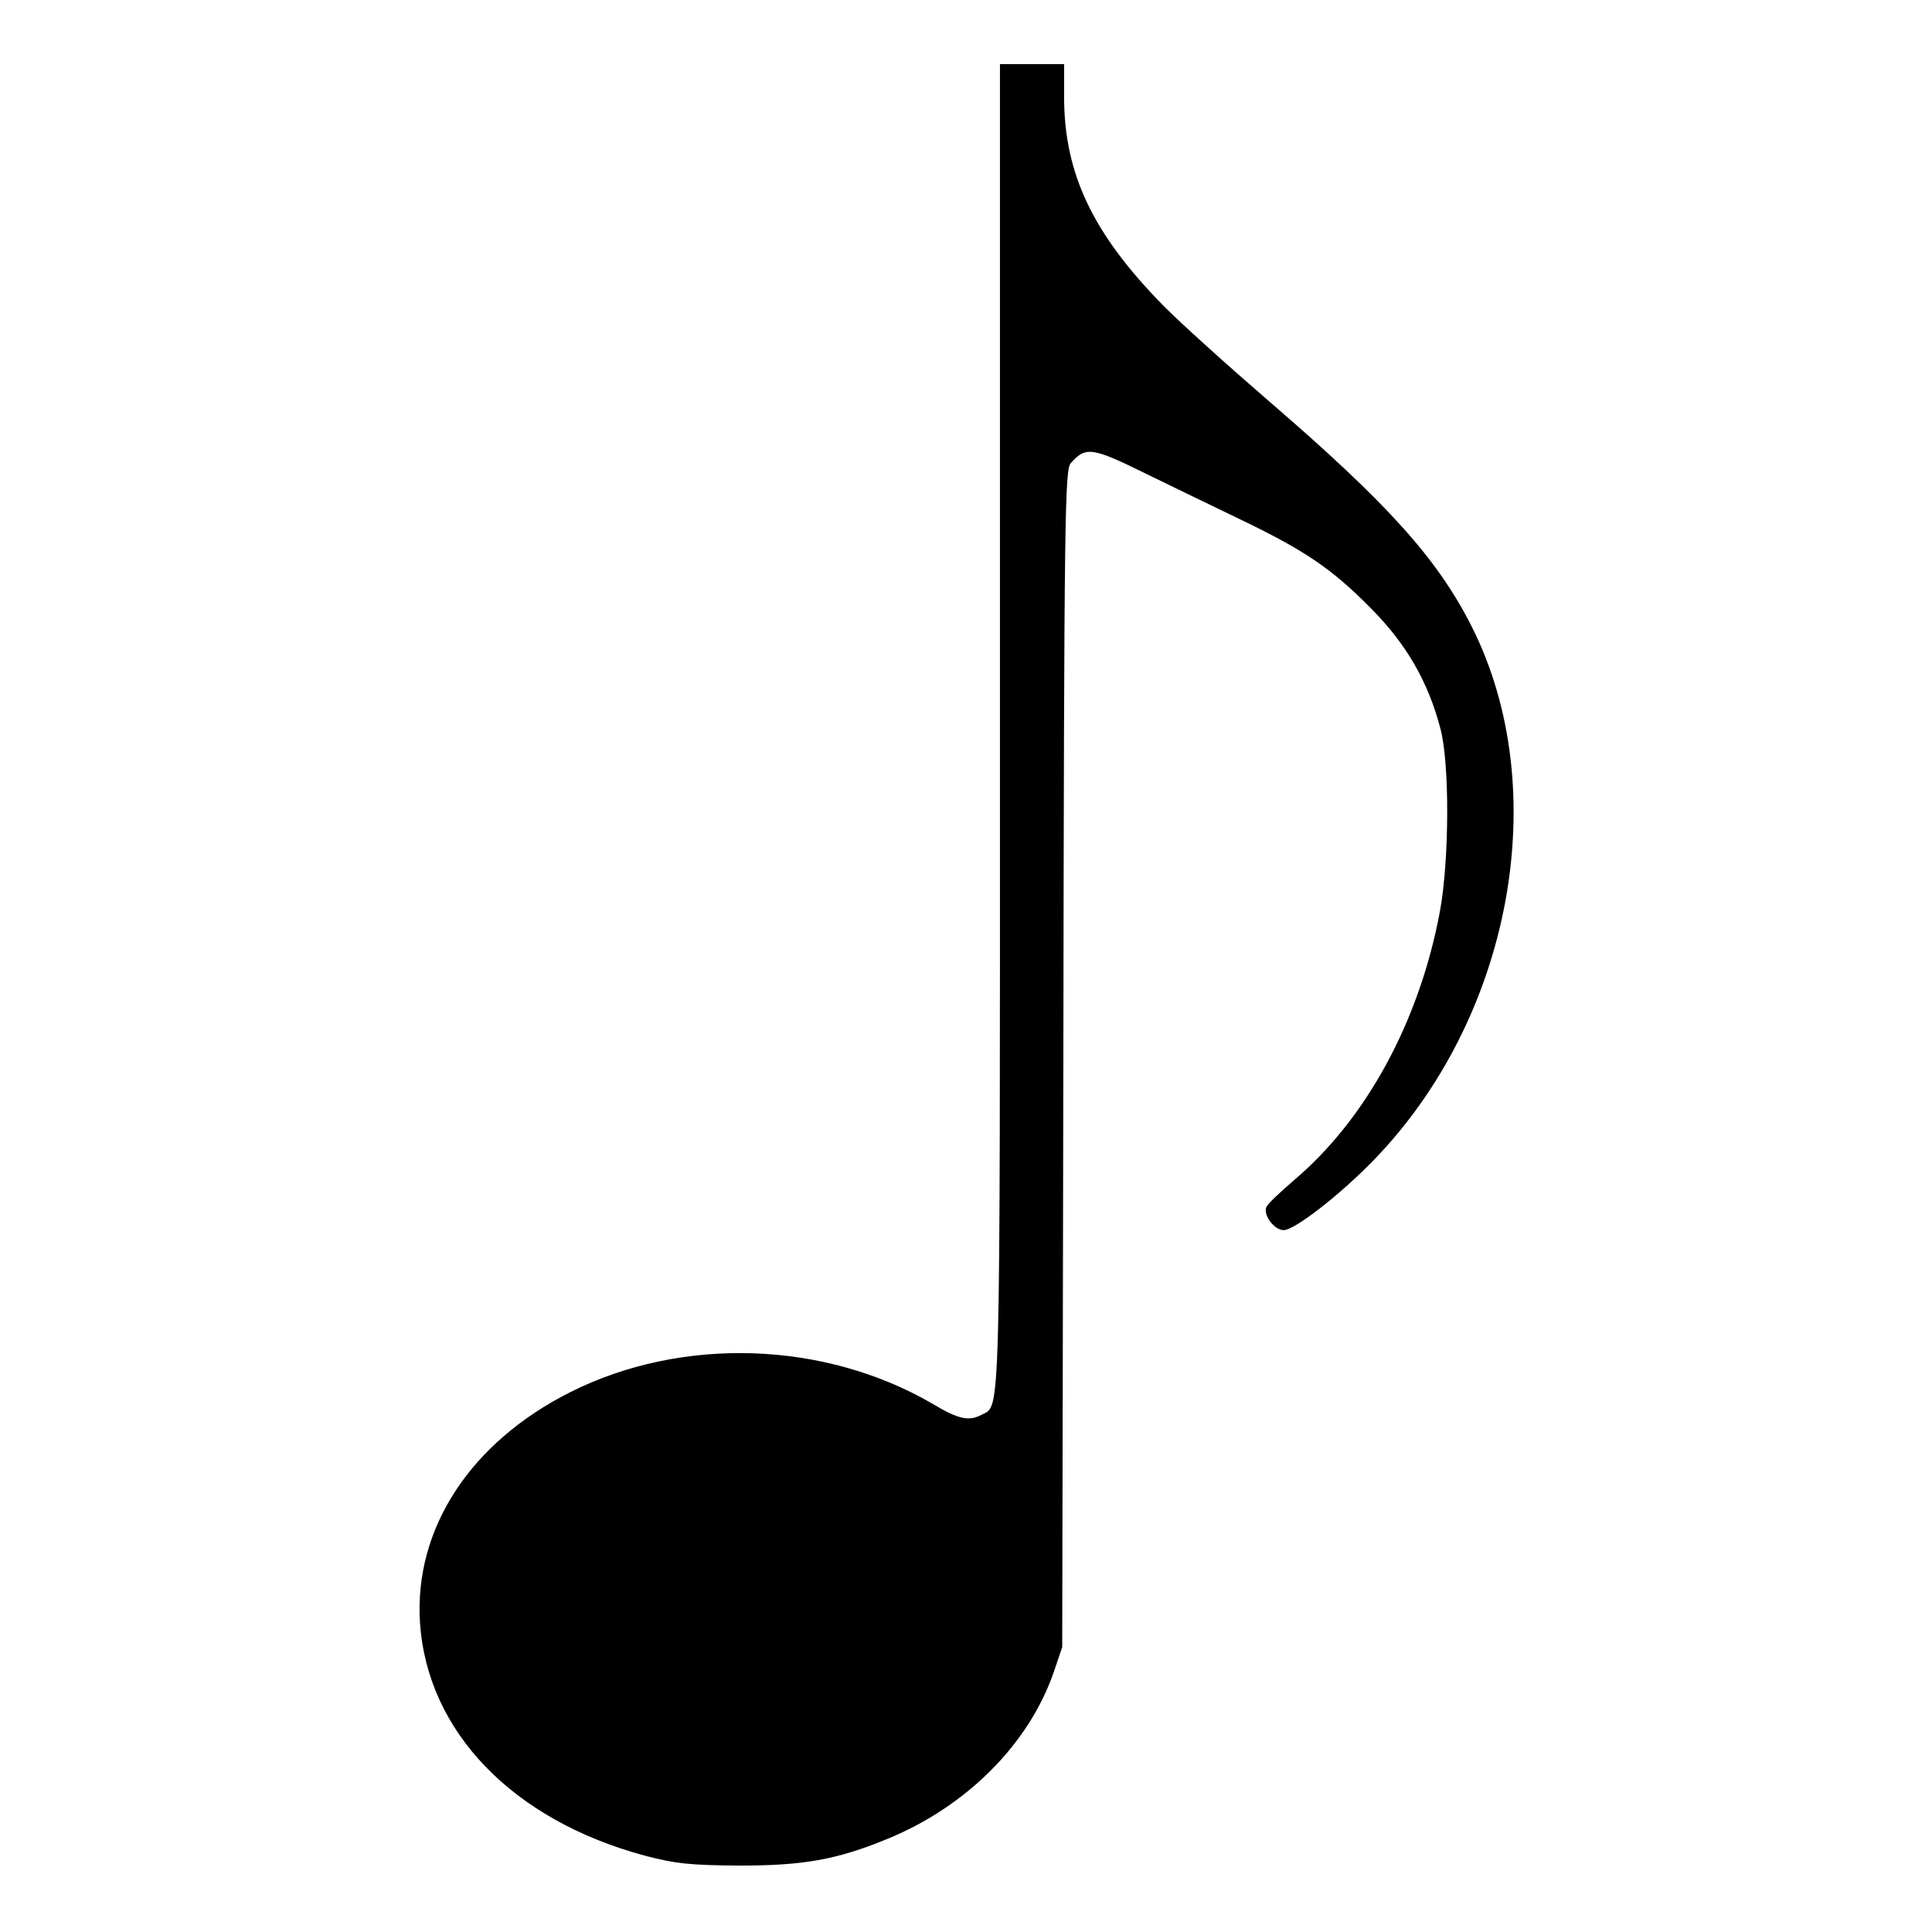 <?xml version="1.0" standalone="no"?>
<!DOCTYPE svg PUBLIC "-//W3C//DTD SVG 20010904//EN"
 "http://www.w3.org/TR/2001/REC-SVG-20010904/DTD/svg10.dtd">
<svg version="1.0" xmlns="http://www.w3.org/2000/svg"
 width="35px" height="35px" viewBox="0 0 512 512"
 preserveAspectRatio="xMidYMid meet">

<g transform="translate(0,512) scale(0.1,-0.1)"
fill="#000000" stroke="none">
<path d="M2650 3200 c0 -1878 2 -1802 -48 -1829 -34 -18 -61 -13 -131 29 -287
167 -664 179 -959 31 -265 -133 -415 -362 -399 -611 19 -289 246 -524 597
-618 81 -21 117 -25 250 -26 167 0 256 15 390 70 211 86 377 252 443 444 l22
65 3 1559 c2 1461 4 1561 20 1579 39 44 56 42 196 -27 72 -35 187 -91 256
-124 168 -81 239 -129 341 -232 94 -94 153 -194 186 -320 25 -92 24 -348 -1
-485 -54 -290 -194 -549 -386 -712 -36 -31 -69 -62 -73 -70 -12 -20 19 -63 45
-63 28 0 145 90 235 182 369 377 482 984 263 1418 -91 180 -223 326 -535 595
-110 95 -238 210 -284 257 -185 189 -261 348 -261 551 l0 87 -85 0 -85 0 0
-1750z"/>
</g>
</svg>
